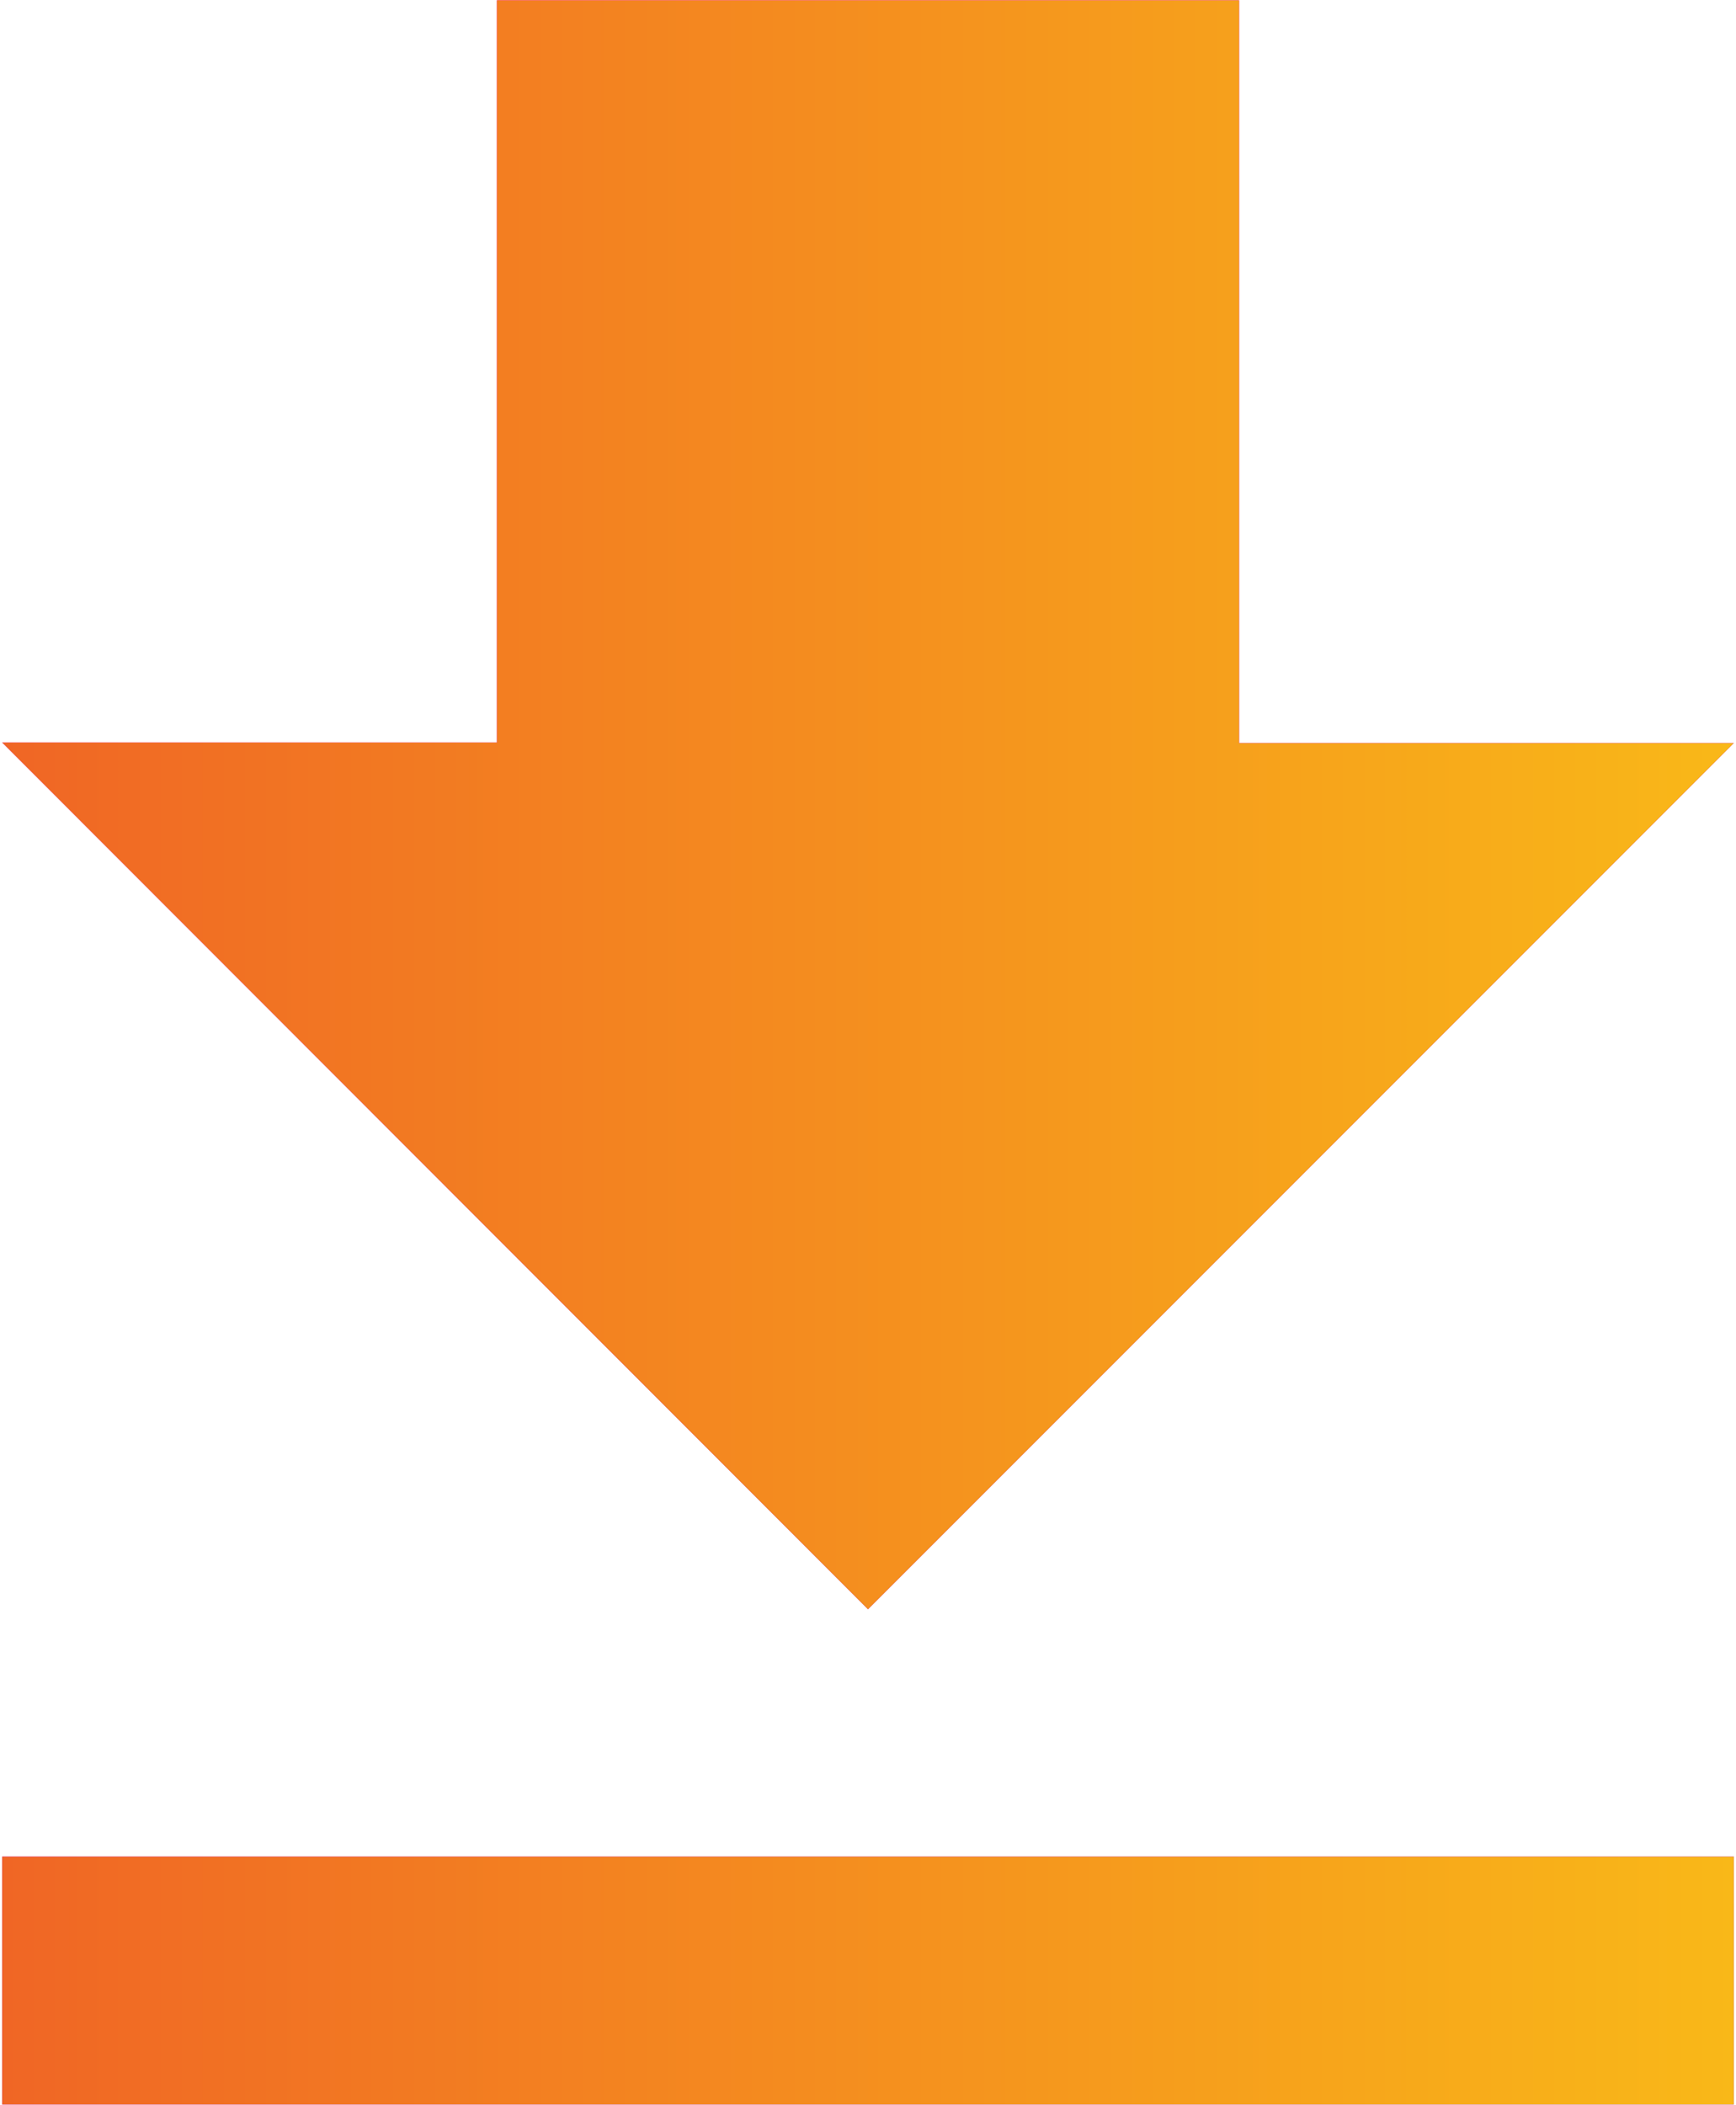 <svg width="632" height="766" viewBox="0 0 632 766" fill="none" xmlns="http://www.w3.org/2000/svg">
<path fill-rule="evenodd" clip-rule="evenodd" d="M631.2 270.4H451.1V0.1H180.9V270.2H0.8L316 585.6L631.2 270.4ZM0.8 675.6V765.8H631.2V675.6H0.8Z" fill="url(#paint0_linear_420_159)"/>
<path fill-rule="evenodd" clip-rule="evenodd" d="M631.2 270.4H451.1V0.1H180.9V270.2H0.8L316 585.6L631.2 270.4ZM0.8 675.6V765.8H631.2V675.6H0.8Z" fill="url(#paint1_linear_420_159)"/>
<defs>
<linearGradient id="paint0_linear_420_159" x1="57.924" y1="71.115" x2="502.058" y2="840.378" gradientUnits="userSpaceOnUse">
<stop stop-color="#FF00A0"/>
<stop offset="1" stop-color="#9600FF"/>
</linearGradient>
<linearGradient id="paint1_linear_420_159" x1="0.8" y1="395.043" x2="631.2" y2="395.043" gradientUnits="userSpaceOnUse">
<stop stop-color="#F06625"/>
<stop offset="1" stop-color="#F9B818"/>
</linearGradient>
</defs>
</svg>
